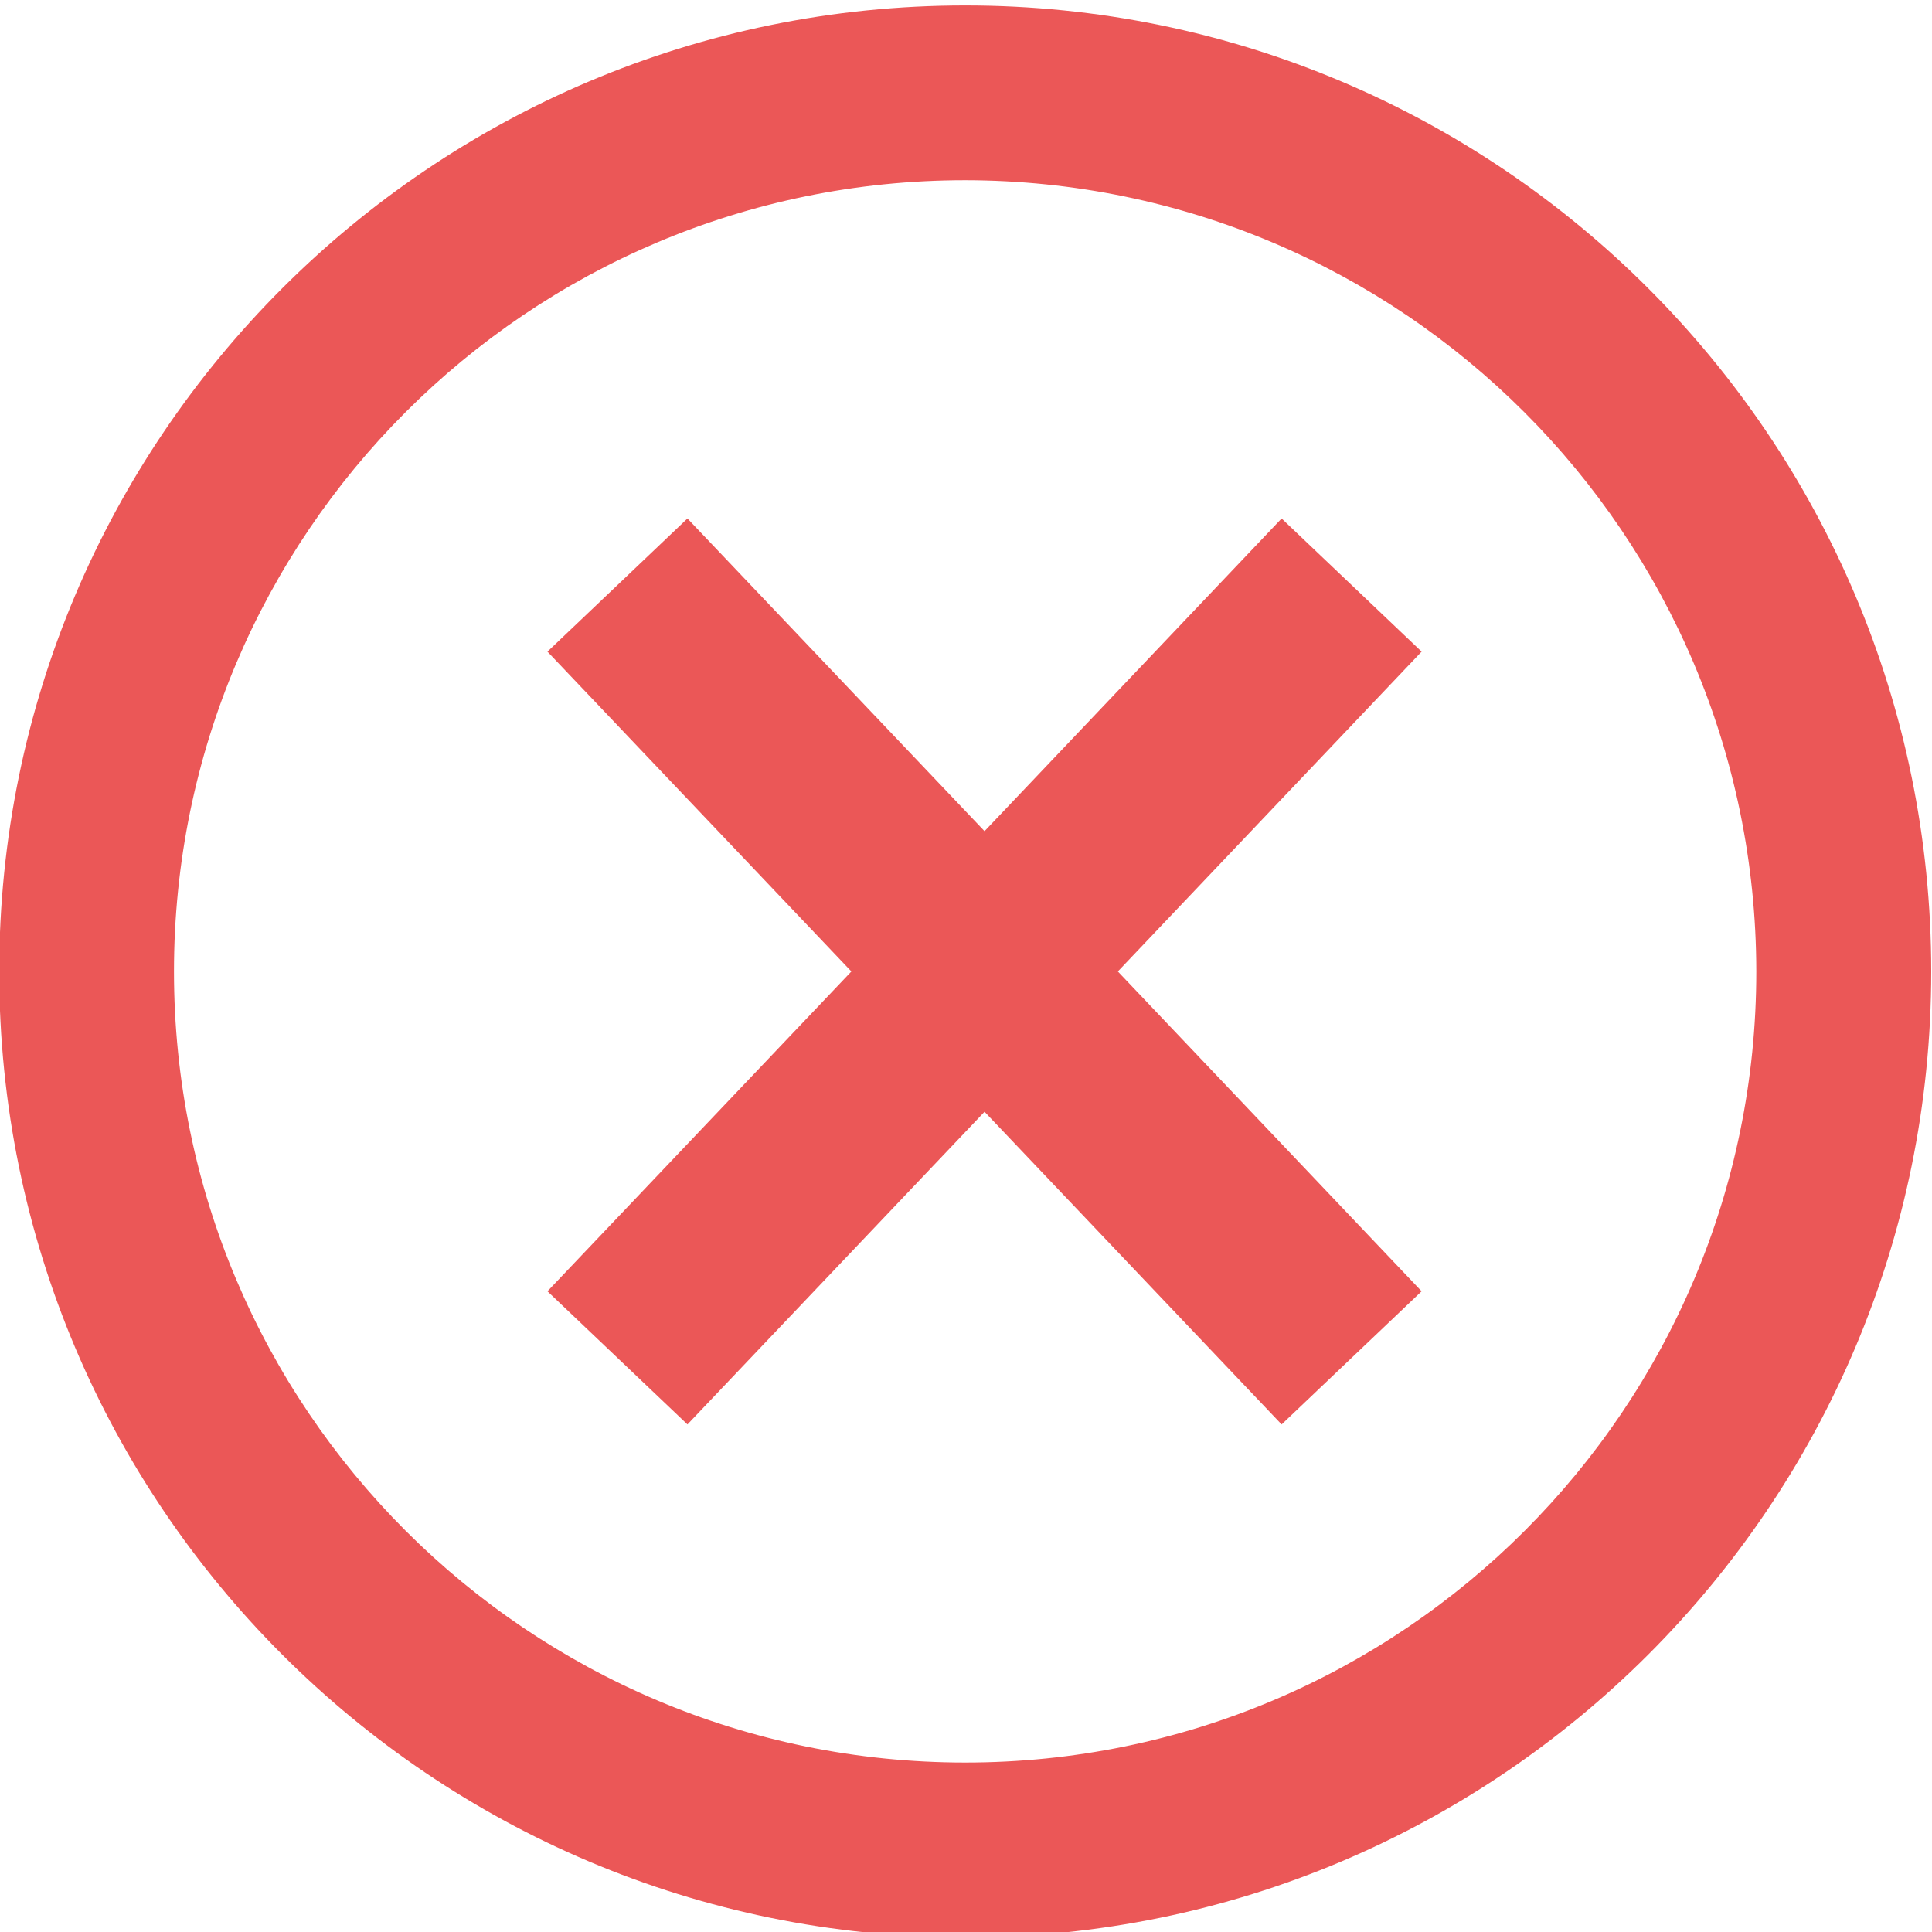 <svg width="512" height="512" viewBox="0 0 512 512" version="1.1" xmlns="http://www.w3.org/2000/svg" xmlns:xlink="http://www.w3.org/1999/xlink">
<title>Vector</title>
<desc>Created using Figma</desc>
<g id="Canvas" transform="matrix(39.385 0 0 39.385 17565.5 -147968)">
<g id="Vector">
<use xlink:href="#path0_fill" transform="translate(-446 3757)" fill="#EB5757"/>
<use xlink:href="#path1_fill" transform="translate(-446 3757)" fill="#EB5757"/>
</g>
</g>
<defs>
<path id="path0_fill" d="M 6.5 0C 2.91 0 0 2.91 0 6.5C 0 10.09 2.91 13 6.5 13C 10.09 13 13 10.09 13 6.5C 13 2.91 10.09 0 6.5 0ZM 6.5 11.823C 3.56 11.823 1.176 9.44 1.176 6.5C 1.176 3.56 3.56 1.176 6.5 1.176C 9.439 1.18 11.82 3.561 11.823 6.5C 11.823 9.44 9.44 11.823 6.5 11.823Z"/>
<path id="path1_fill" fill-rule="evenodd" d="M 6.63 5.556L 4.631 3.452L 3.689 4.348L 5.734 6.5L 3.689 8.652L 4.631 9.548L 6.63 7.444L 8.629 9.548L 9.571 8.652L 7.527 6.5L 9.571 4.348L 8.629 3.452L 6.63 5.556Z"/>
</defs>
</svg>
